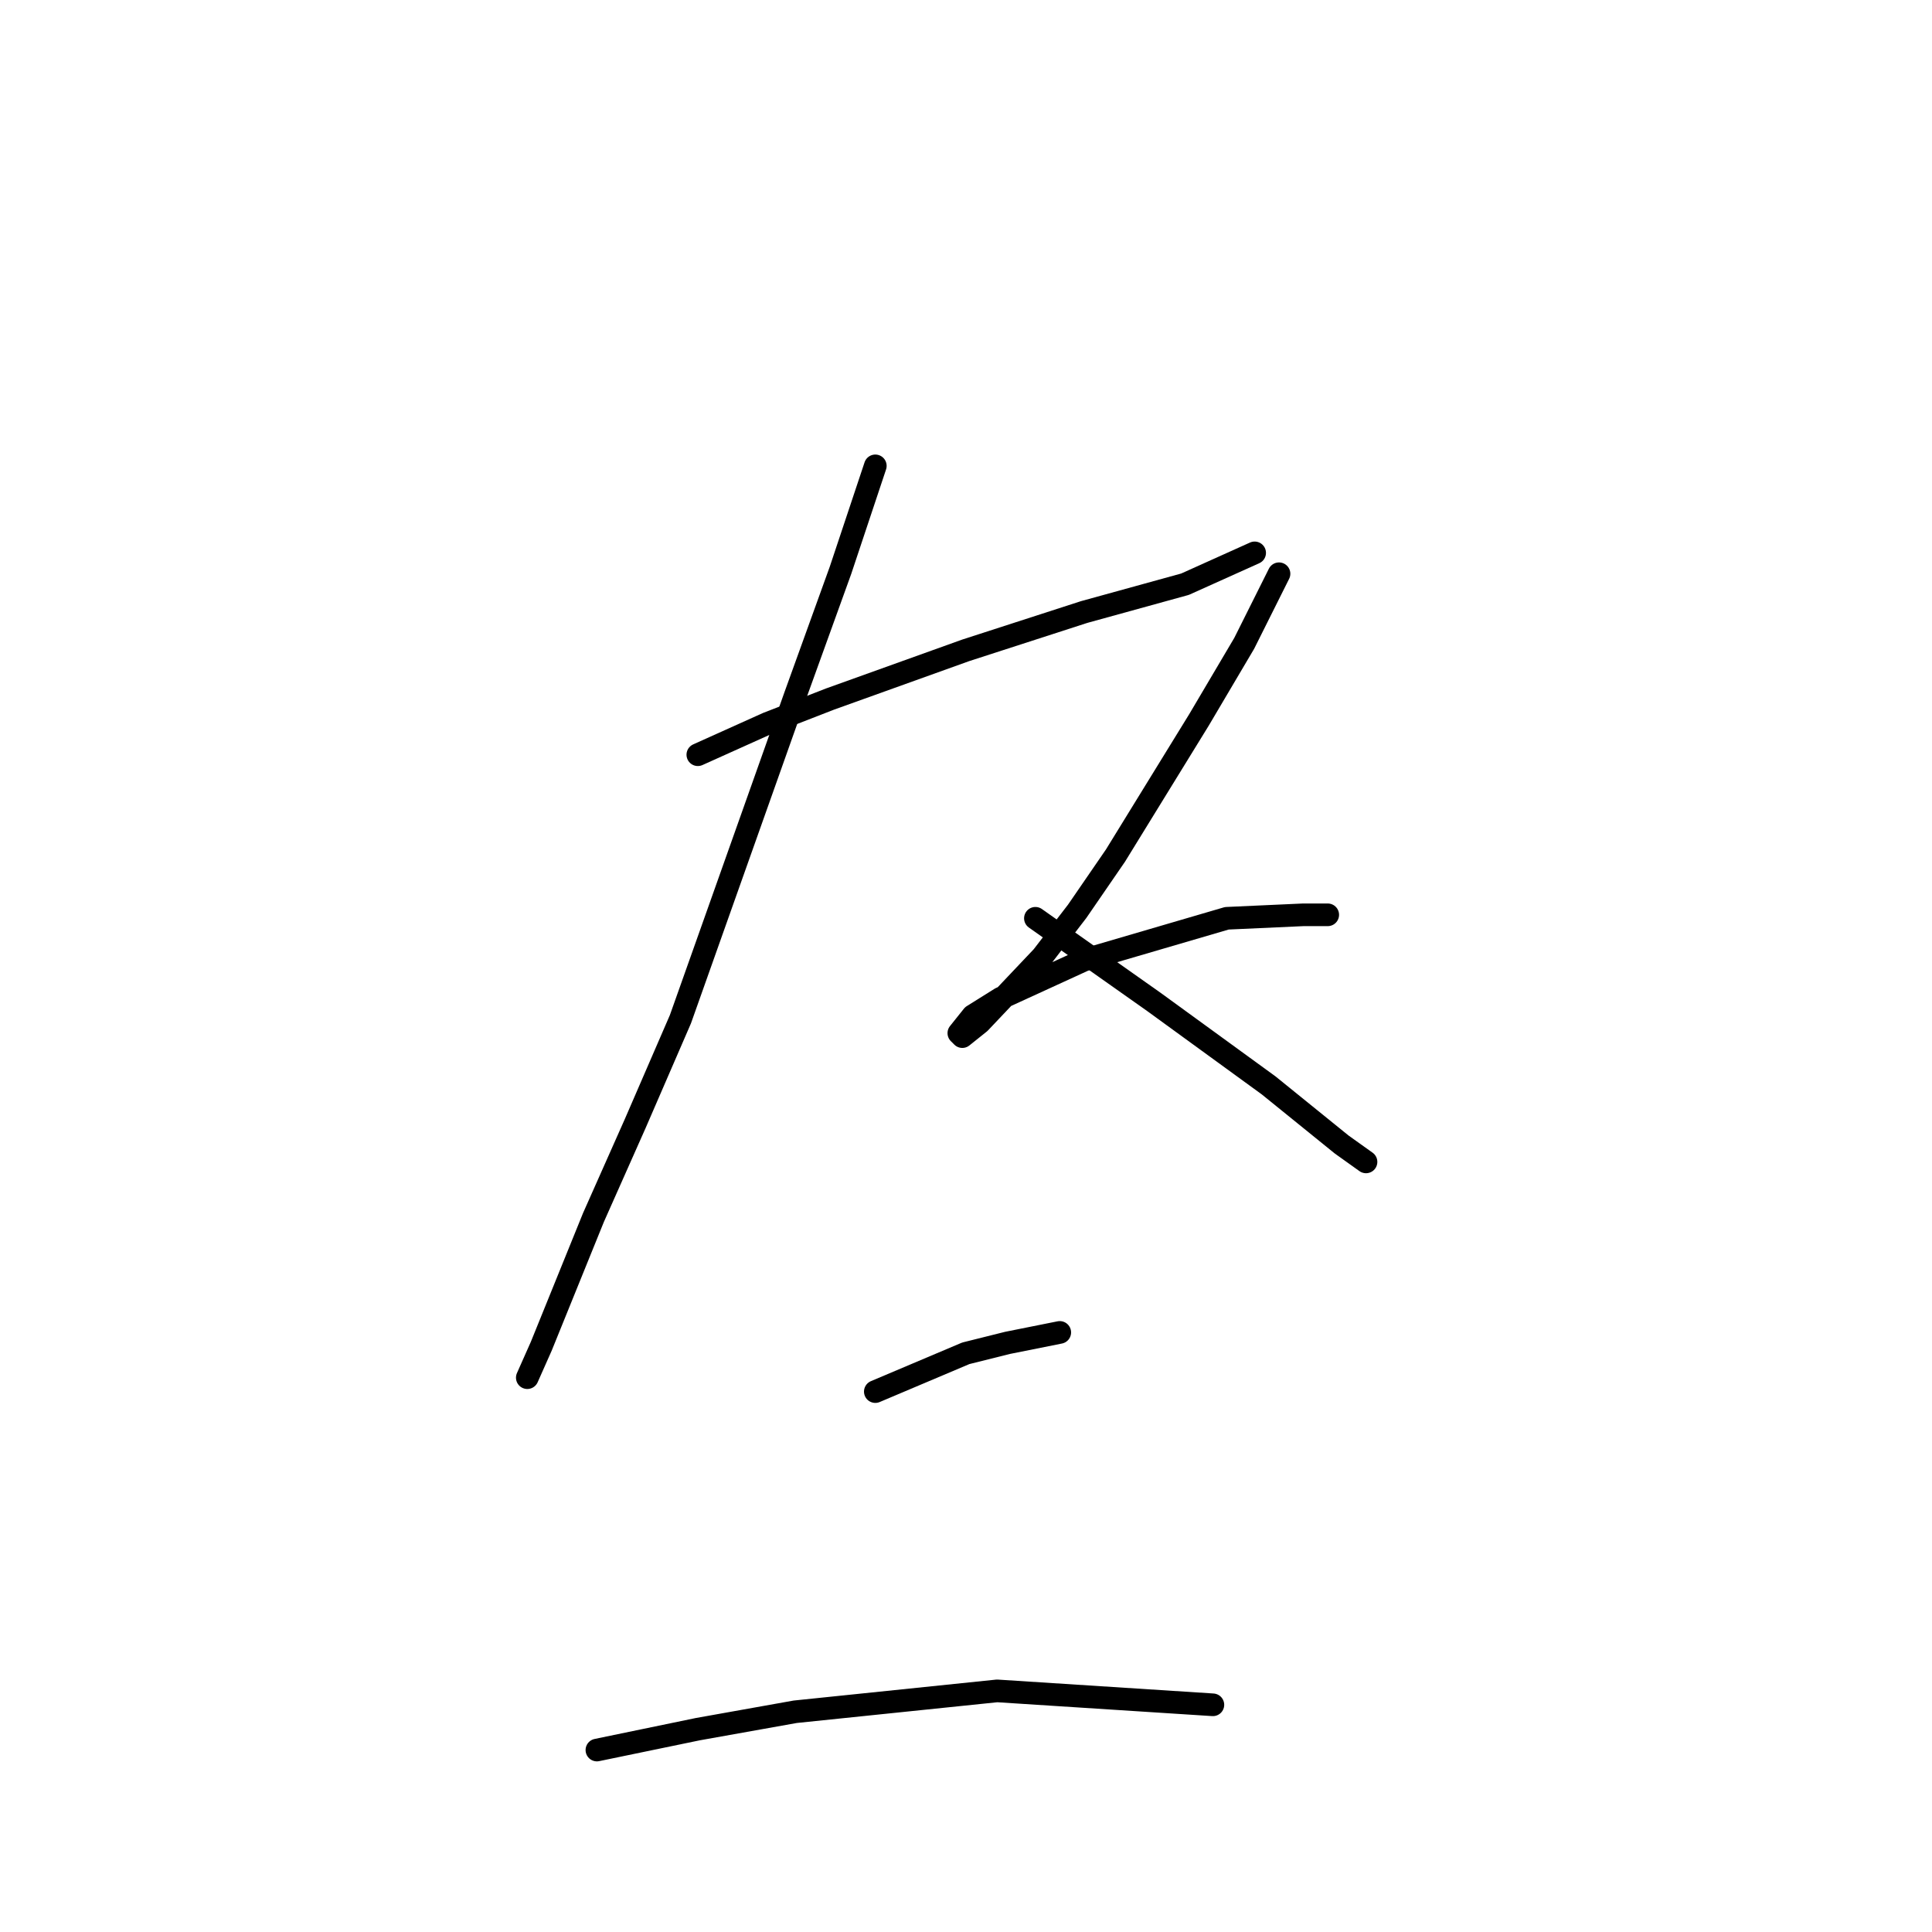 <?xml version="1.0" standalone="no"?>
    <svg width="256" height="256" xmlns="http://www.w3.org/2000/svg" version="1.1">
    <polyline stroke="black" stroke-width="3" stroke-linecap="round" fill="transparent" stroke-linejoin="round" points="92.466 100.004 101.688 95.854 109.989 92.626 127.973 86.17 143.652 81.098 157.025 77.409 166.248 73.258 166.248 73.258 " />
        <polyline stroke="black" stroke-width="3" stroke-linecap="round" fill="transparent" stroke-linejoin="round" points="115.984 61.73 111.372 75.564 105.378 92.165 90.16 135.051 84.165 148.885 78.631 161.336 71.714 178.398 69.87 182.548 69.87 182.548 " />
        <polyline stroke="black" stroke-width="3" stroke-linecap="round" fill="transparent" stroke-linejoin="round" points="137.196 121.678 152.875 132.745 168.092 143.813 177.776 151.652 181.004 153.958 181.004 153.958 " />
        <polyline stroke="black" stroke-width="3" stroke-linecap="round" fill="transparent" stroke-linejoin="round" points="169.476 76.025 164.864 85.248 158.87 95.393 147.802 113.377 142.73 120.756 138.118 126.75 129.818 135.512 127.512 137.357 127.051 136.896 128.896 134.59 132.585 132.284 143.652 127.212 162.559 121.678 172.704 121.217 175.932 121.217 175.932 121.217 " />
        <polyline stroke="black" stroke-width="3" stroke-linecap="round" fill="transparent" stroke-linejoin="round" points="115.984 184.393 127.973 179.32 133.507 177.937 140.424 176.553 140.424 176.553 " />
        <polyline stroke="black" stroke-width="3" stroke-linecap="round" fill="transparent" stroke-linejoin="round" points="79.093 231.89 92.466 229.123 105.378 226.817 132.124 224.051 160.714 225.895 160.714 225.895 " />
        </svg>